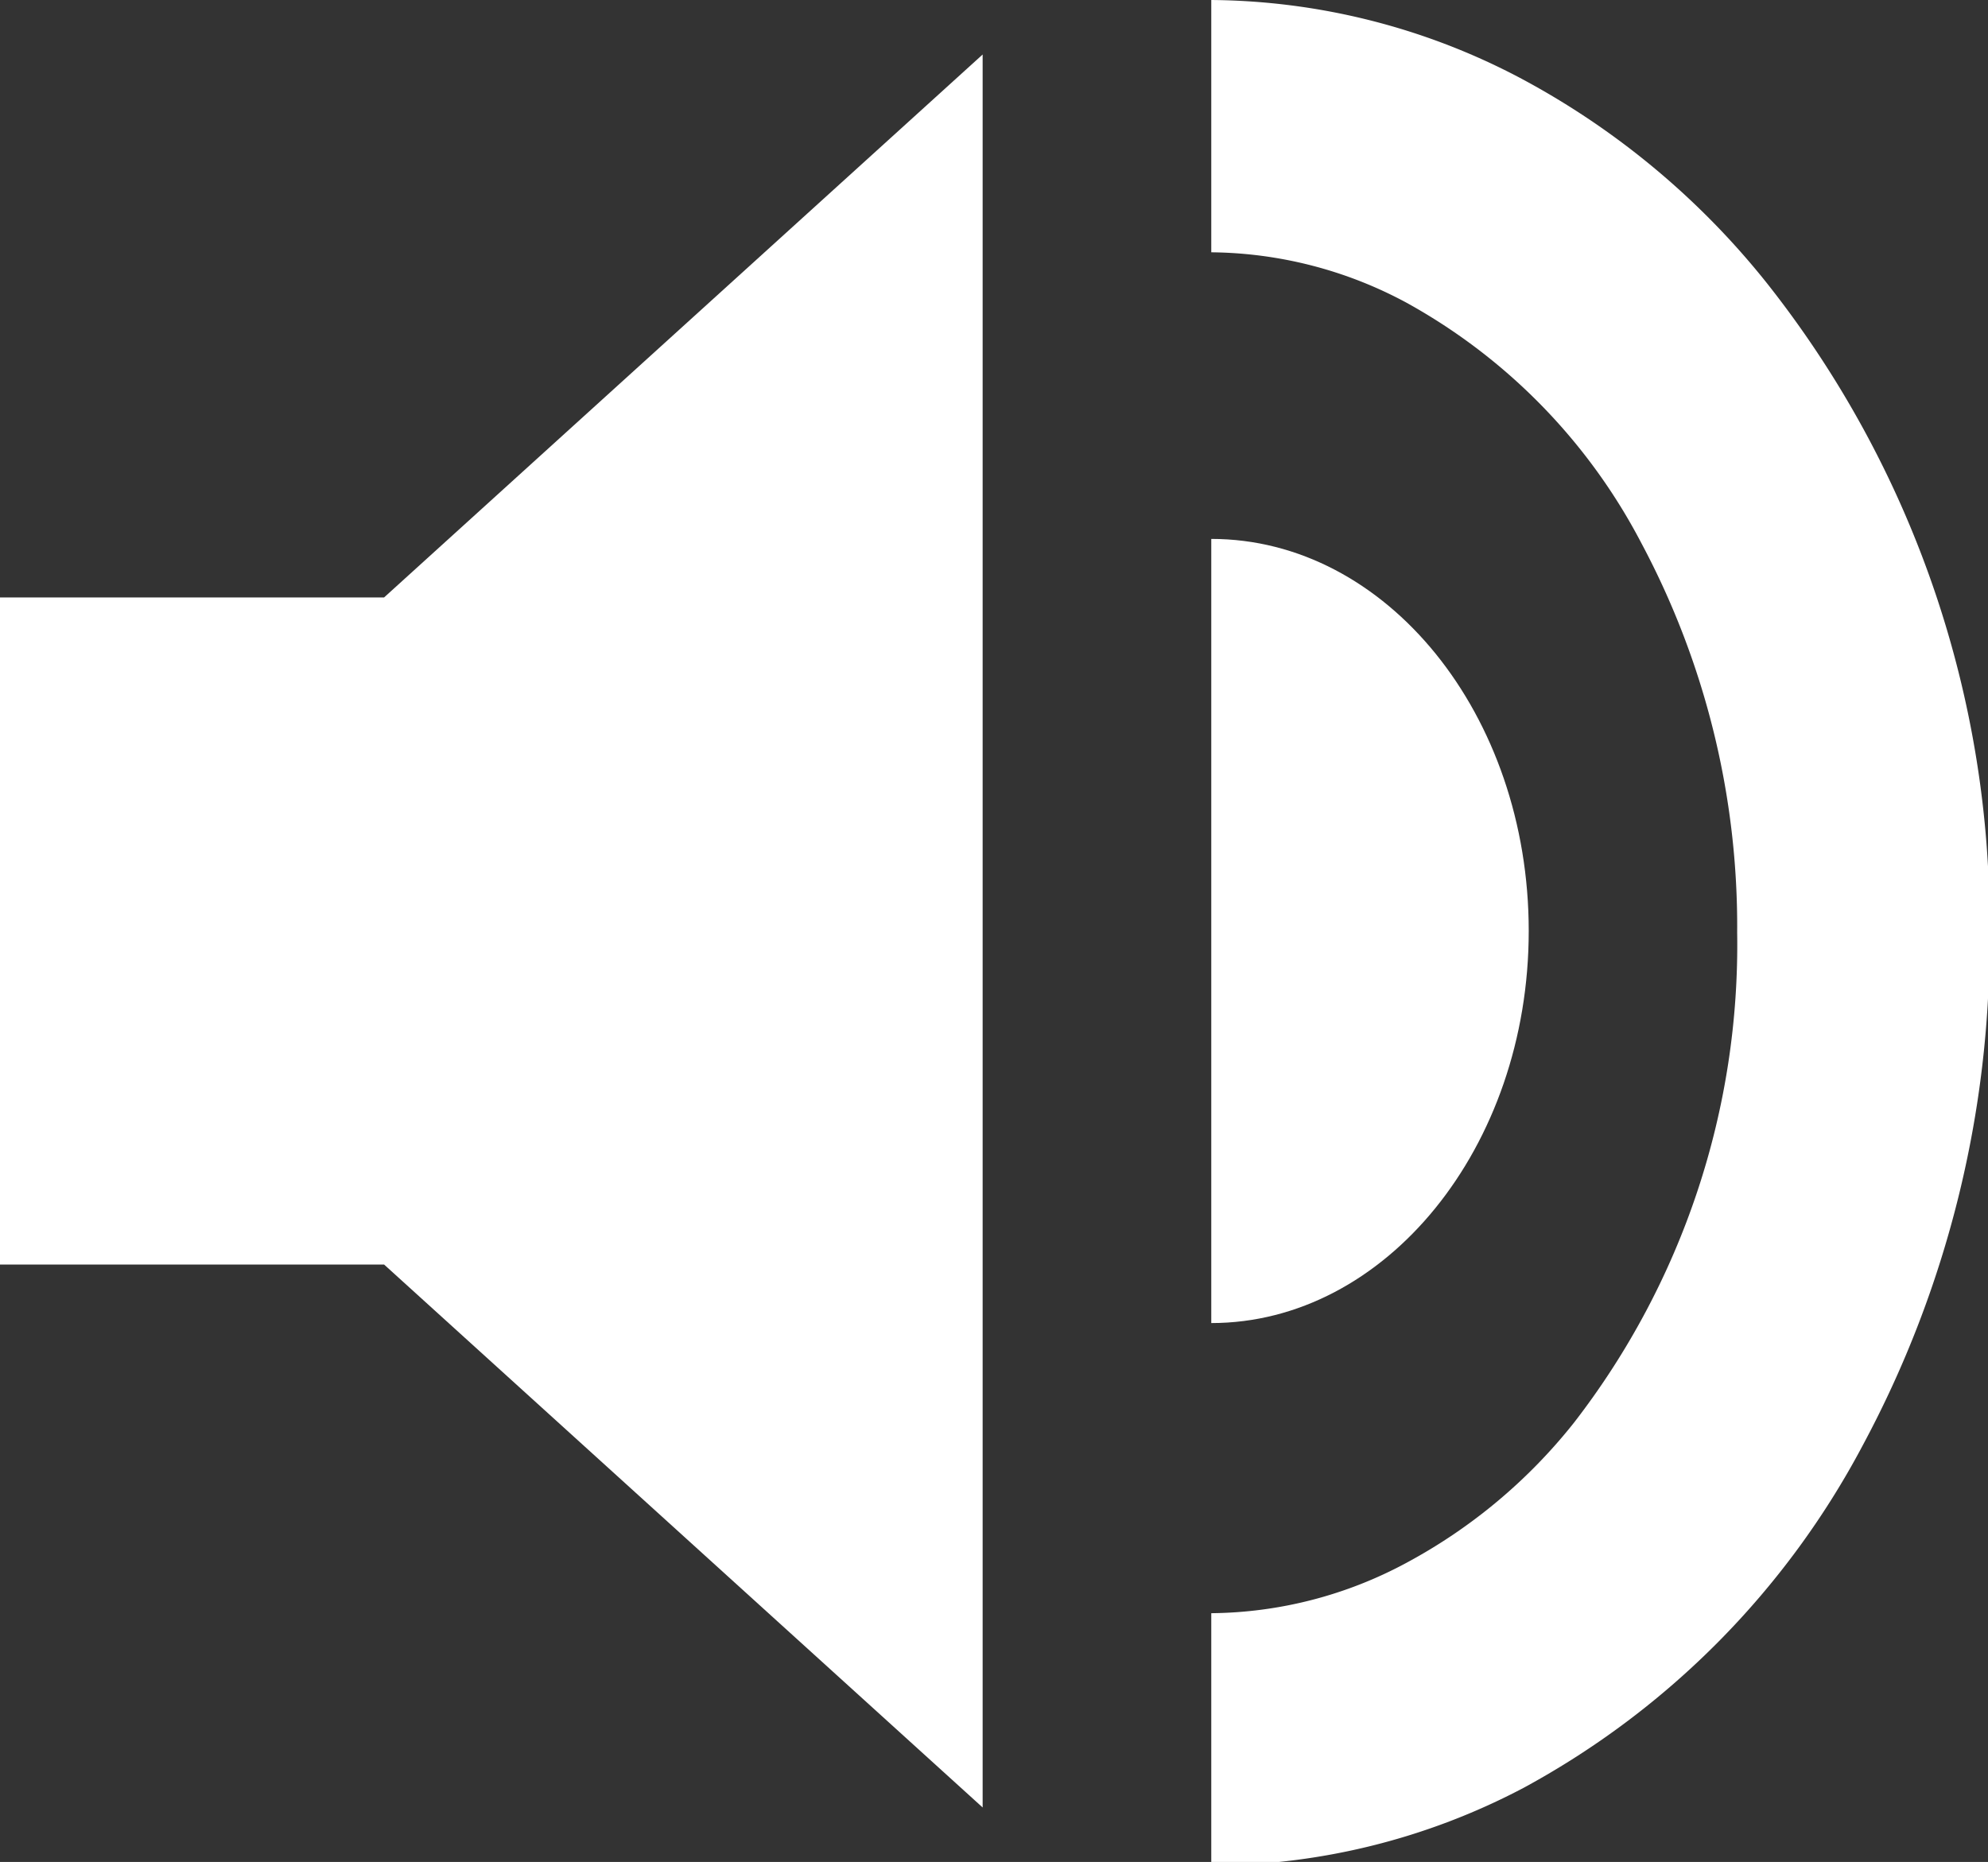 <svg xmlns="http://www.w3.org/2000/svg" viewBox="0 0 39.39 36.9"><rect x="0" y="0" width="39.39" height="36.9" fill="#333333" stroke="none"/><defs><style>.cls-1{fill:#fff;}</style></defs><title>Asset 5</title><g id="Layer_2" data-name="Layer 2"><g id="Layer_1-2" data-name="Layer 1"><path class="cls-1" d="M24,10.68c3.47,0,6.29,3.48,6.29,7.77S27.45,26.22,24,26.22"/><path class="cls-1" d="M24,5a8.3,8.3,0,0,1,3.87,1,11.53,11.53,0,0,1,4.65,4.76,16.12,16.12,0,0,1,1.9,7.72,15.47,15.47,0,0,1-3.23,9.71,10.68,10.68,0,0,1-3.32,2.78,8.3,8.3,0,0,1-3.87,1v5a13.31,13.31,0,0,0,6.19-1.54,16.5,16.5,0,0,0,6.72-6.79,21.1,21.1,0,0,0,2.51-10.12A20.44,20.44,0,0,0,35,5.6a15.66,15.66,0,0,0-4.89-4.06A13.31,13.31,0,0,0,24,0V5Z"/><polygon class="cls-1" points="7.61 11.84 0 11.84 0 25.06 7.61 25.06 19.47 35.82 19.47 1.08 7.61 11.84"/></g></g></svg>